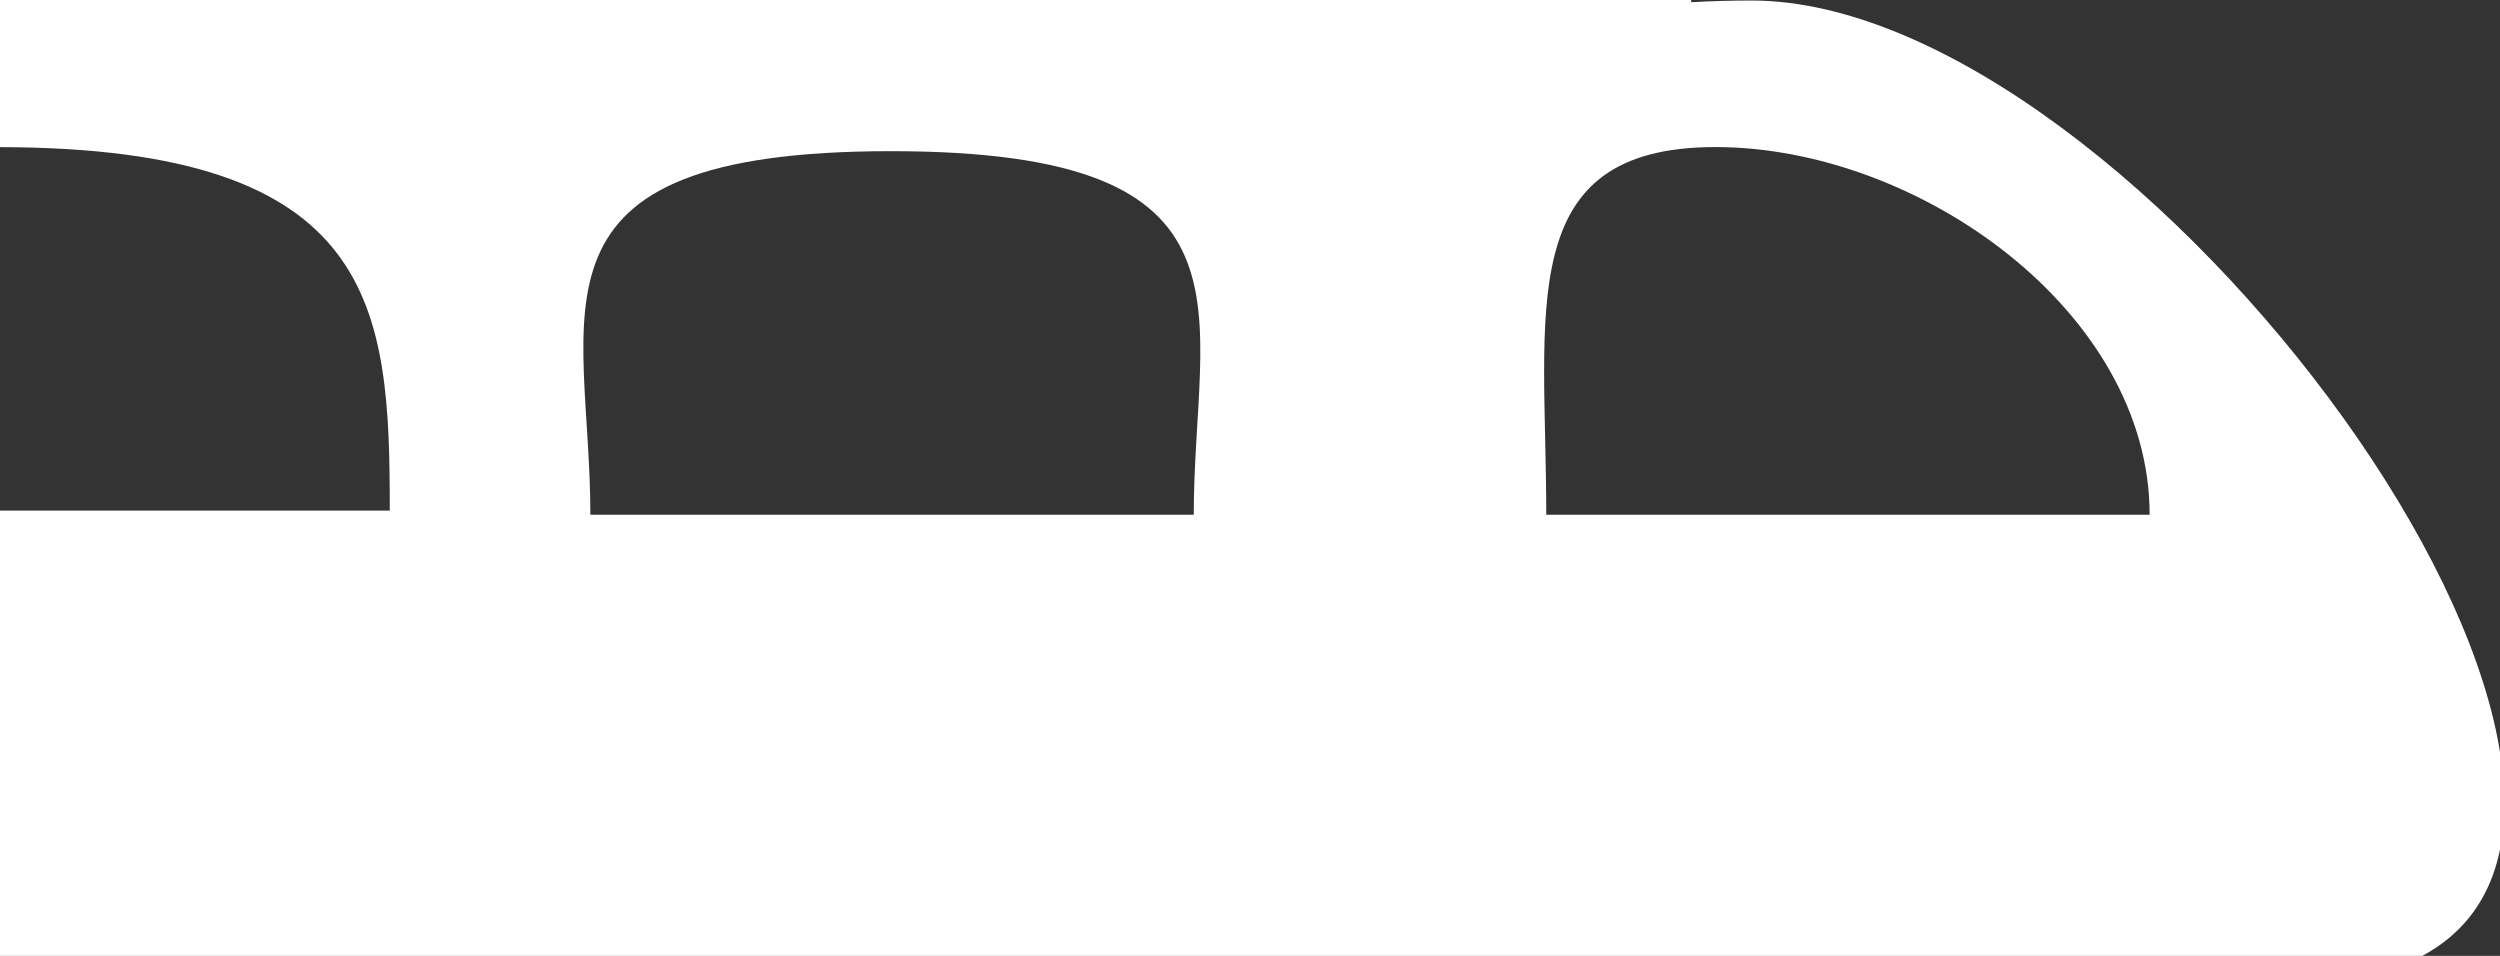 <?xml version="1.0" encoding="UTF-8"?>
<svg width="34px" height="13px" viewBox="0 0 34 13" version="1.1" xmlns="http://www.w3.org/2000/svg" xmlns:xlink="http://www.w3.org/1999/xlink">
    <rect x="0" y="0" width="34" height="13" fill="#333333" stroke="none"/>
    <!-- Generator: Sketch 43.2 (39069) - http://www.bohemiancoding.com/sketch -->
    <title>icon/travel/train</title>
    <desc>Created with Sketch.</desc>
    <defs></defs>
    <g id="Symbols" stroke="none" stroke-width="1" fill="none" fill-rule="evenodd">
        <g id="Icon/White/Train" transform="translate(-5, -16)">
            <g id="icon/travel/train">
                <path d="M21.864,43.473 C33.798,43.473 43.473,33.798 43.473,21.864 C43.473,17.591 42.233,13.607 40.093,10.254 C36.255,4.241 29.525,0.254 21.864,0.254 C9.929,0.254 0.254,9.929 0.254,21.864 C0.254,33.798 9.929,43.473 21.864,43.473 Z" id="Oval-9"></path>
                <path d="M5,22.944 L10.301,22.944 C10.301,20.188 10.149,18.009 5,18.001 L5,16 L28,16 L28,16.03 C28.273,16.015 28.546,16.007 28.819,16.007 C34.065,16.007 42.004,26.82 37.943,29 L27.75,29 L5,29 L5,22.944 Z M28.33,23 C31.091,23 34.235,23 34.235,23 C34.235,20.239 31.091,18 28.33,18 C25.568,18 26.029,20.239 26.029,23 C26.029,23 25.568,23 28.33,23 Z M15.33,23 C18.091,23 21.235,23 21.235,23 C21.235,20.239 22.295,18.056 17.117,18.056 C11.94,18.056 13.029,20.239 13.029,23 C13.029,23 12.568,23 15.33,23 Z" id="Combined-Shape" fill="#FFFFFF"></path>
            </g>
        </g>
    </g>
</svg>